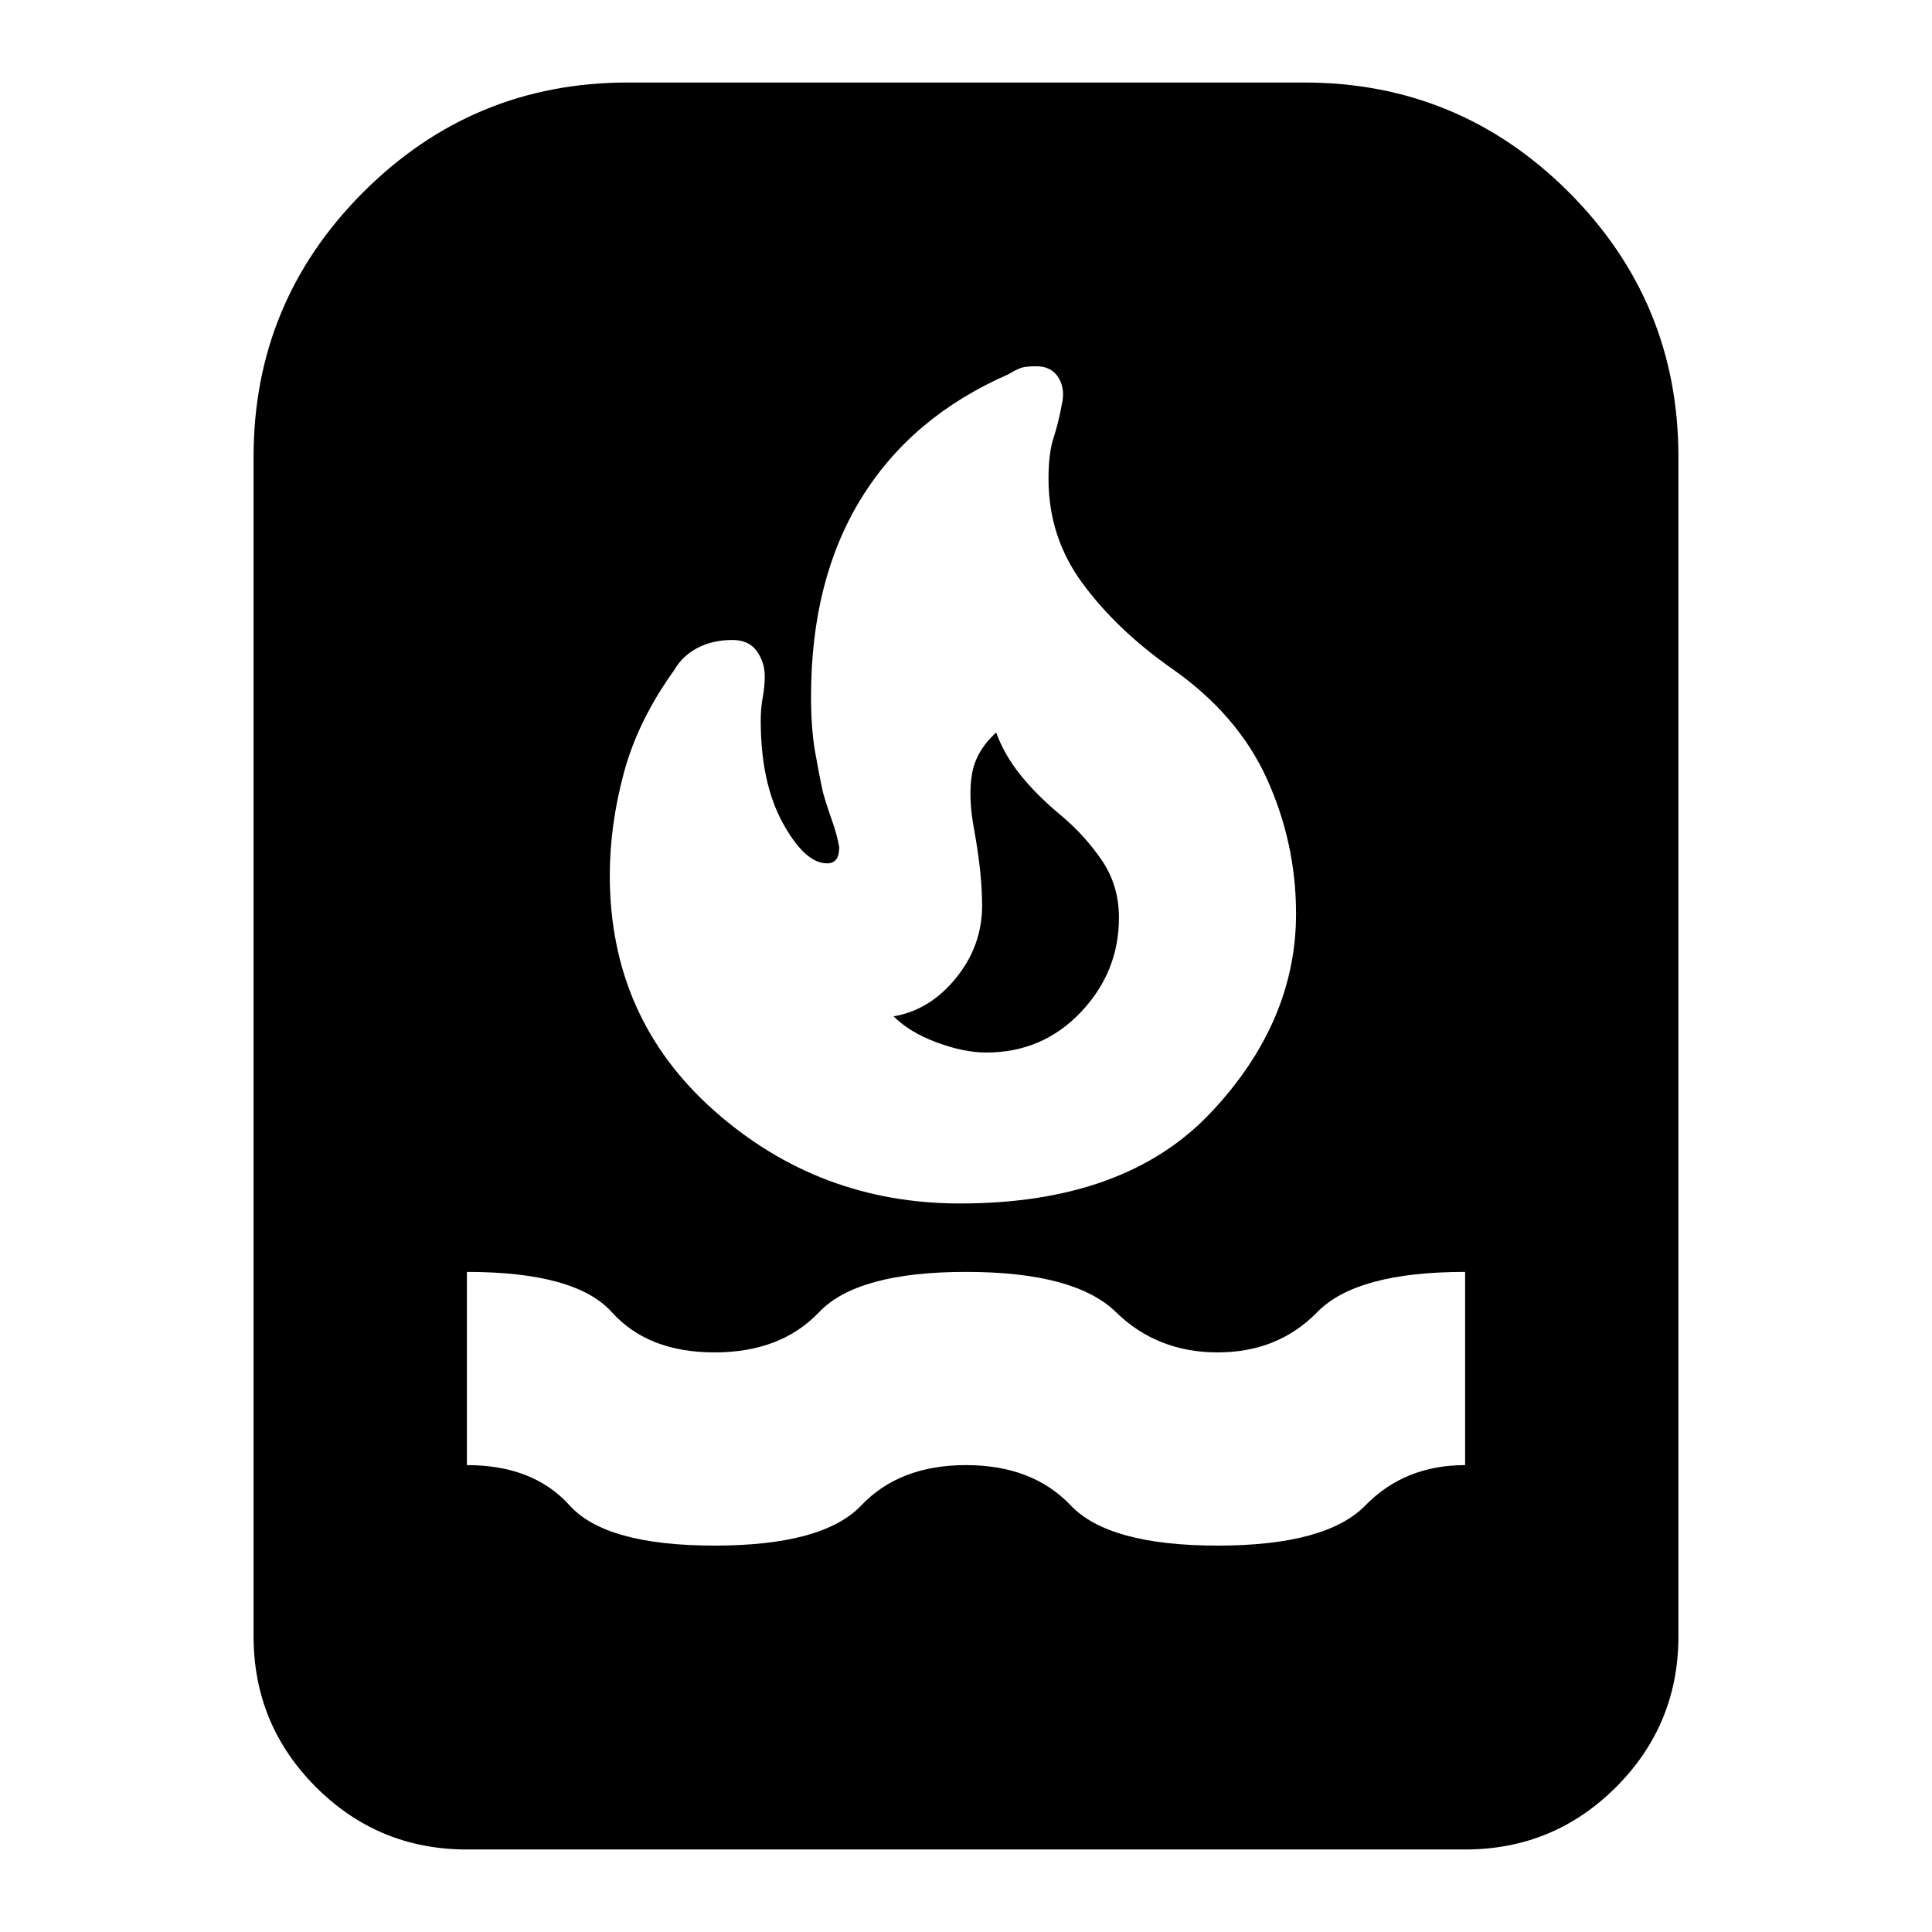 <svg xmlns="http://www.w3.org/2000/svg" height="24" width="24"><path d="M5.8 22.975q-1.1 0-1.875-.775-.775-.775-.775-1.875V5.675q0-1.925 1.363-3.288Q5.875 1.025 7.8 1.025h8.4q1.925 0 3.288 1.362Q20.85 3.75 20.85 5.675v14.65q0 1.1-.775 1.875-.775.775-1.875.775ZM8.875 19.2q1.35 0 1.825-.5.475-.5 1.3-.5.825 0 1.3.5.475.5 1.825.5t1.837-.5q.488-.5 1.238-.5v-2.4q-1.35 0-1.837.5-.488.5-1.238.5t-1.262-.5q-.513-.5-1.863-.5t-1.825.5q-.475.5-1.3.5-.825 0-1.275-.5-.45-.5-1.8-.5v2.4q.825 0 1.275.5.45.5 1.8.5Zm3.05-4.25q2.05 0 3.113-1.125Q16.1 12.7 16.1 11.35q0-.875-.362-1.675-.363-.8-1.188-1.375-.675-.475-1.1-1.05-.425-.575-.425-1.3 0-.325.063-.512.062-.188.112-.463.025-.175-.062-.3-.088-.125-.263-.125-.1 0-.162.012-.063.013-.188.088-1.2.525-1.825 1.538-.625 1.012-.625 2.462 0 .4.05.687.05.288.1.513.05.175.113.35.062.175.087.325 0 .1-.037.15-.038.05-.113.05-.275 0-.55-.5T9.45 8.95q0-.15.025-.288.025-.137.025-.262 0-.175-.1-.313-.1-.137-.3-.137-.25 0-.438.1-.187.1-.287.275-.45.625-.625 1.275-.175.65-.175 1.275 0 1.775 1.3 2.925t3.05 1.15Zm.325-1.875q-.275 0-.612-.125-.338-.125-.538-.325.45-.075.775-.475.325-.4.325-.9 0-.2-.025-.438-.025-.237-.075-.512-.075-.4-.025-.688.05-.287.3-.512.1.275.3.525.2.25.5.5t.513.563q.212.312.212.712 0 .675-.475 1.175t-1.175.5Z"/></svg>